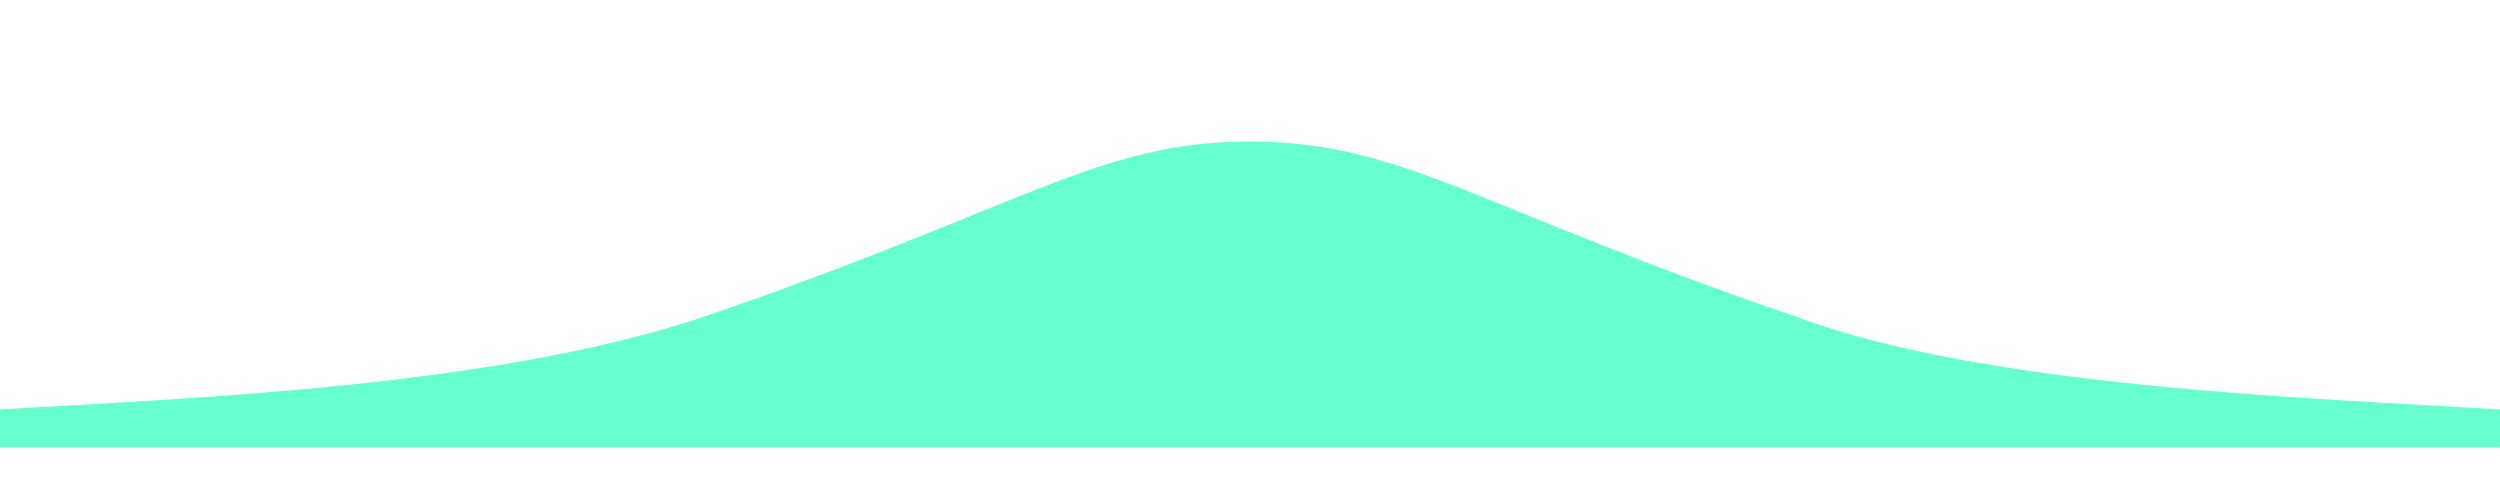 <svg xmlns="http://www.w3.org/2000/svg" xmlns:xlink="http://www.w3.org/1999/xlink" xmlns:sketch="http://www.bohemiancoding.com/sketch/ns" width="2296px" height="440px" viewBox="0 0 2296 180" version="1.1">
    <style>
      .style0{
        fill:	none;
        fill-rule:	evenodd;
      }
      .wave3{
        fill: #66FFD0;
      }
    </style>
    <!-- Generator: Sketch 3.3.3 (12072) - http://www.bohemiancoding.com/sketch -->
    <title>Artboard 2</title>
    <desc>Created with Sketch.</desc>
    <defs />
    <g sketch:type="MSPage" class="style0">
        <g sketch:type="MSArtboardGroup">

            <!--wave3-->
            <g sketch:type="MSLayerGroup">
                <path d="
                M0 246
                C172.1 235.6, 452.9 225.8, 646 161 
                C942 59.9, 1008 0, 1148 0
                L1148 281 
                L0.7 281
                C0.7 281, -91.3 244.2, 0 244 
                Z" 
                sketch:type="MSShapeGroup" class="wave3" />

            </g>

            <g sketch:type="MSLayerGroup">
                <path d="
                  M2296 246 
                  C2123.9 235.6, 1823.1 225.8, 1650 161 
                  C1354 59.9, 1288 0, 1148 0
                  L1148 281 
                  L2295.3 281 
                  C2295.3 281, 2387.3 244.2, 2296 244 
                  Z" 
                  sketch:type="MSShapeGroup" 
                  class="wave3" />

            </g>
        </g>
    </g>
</svg>
